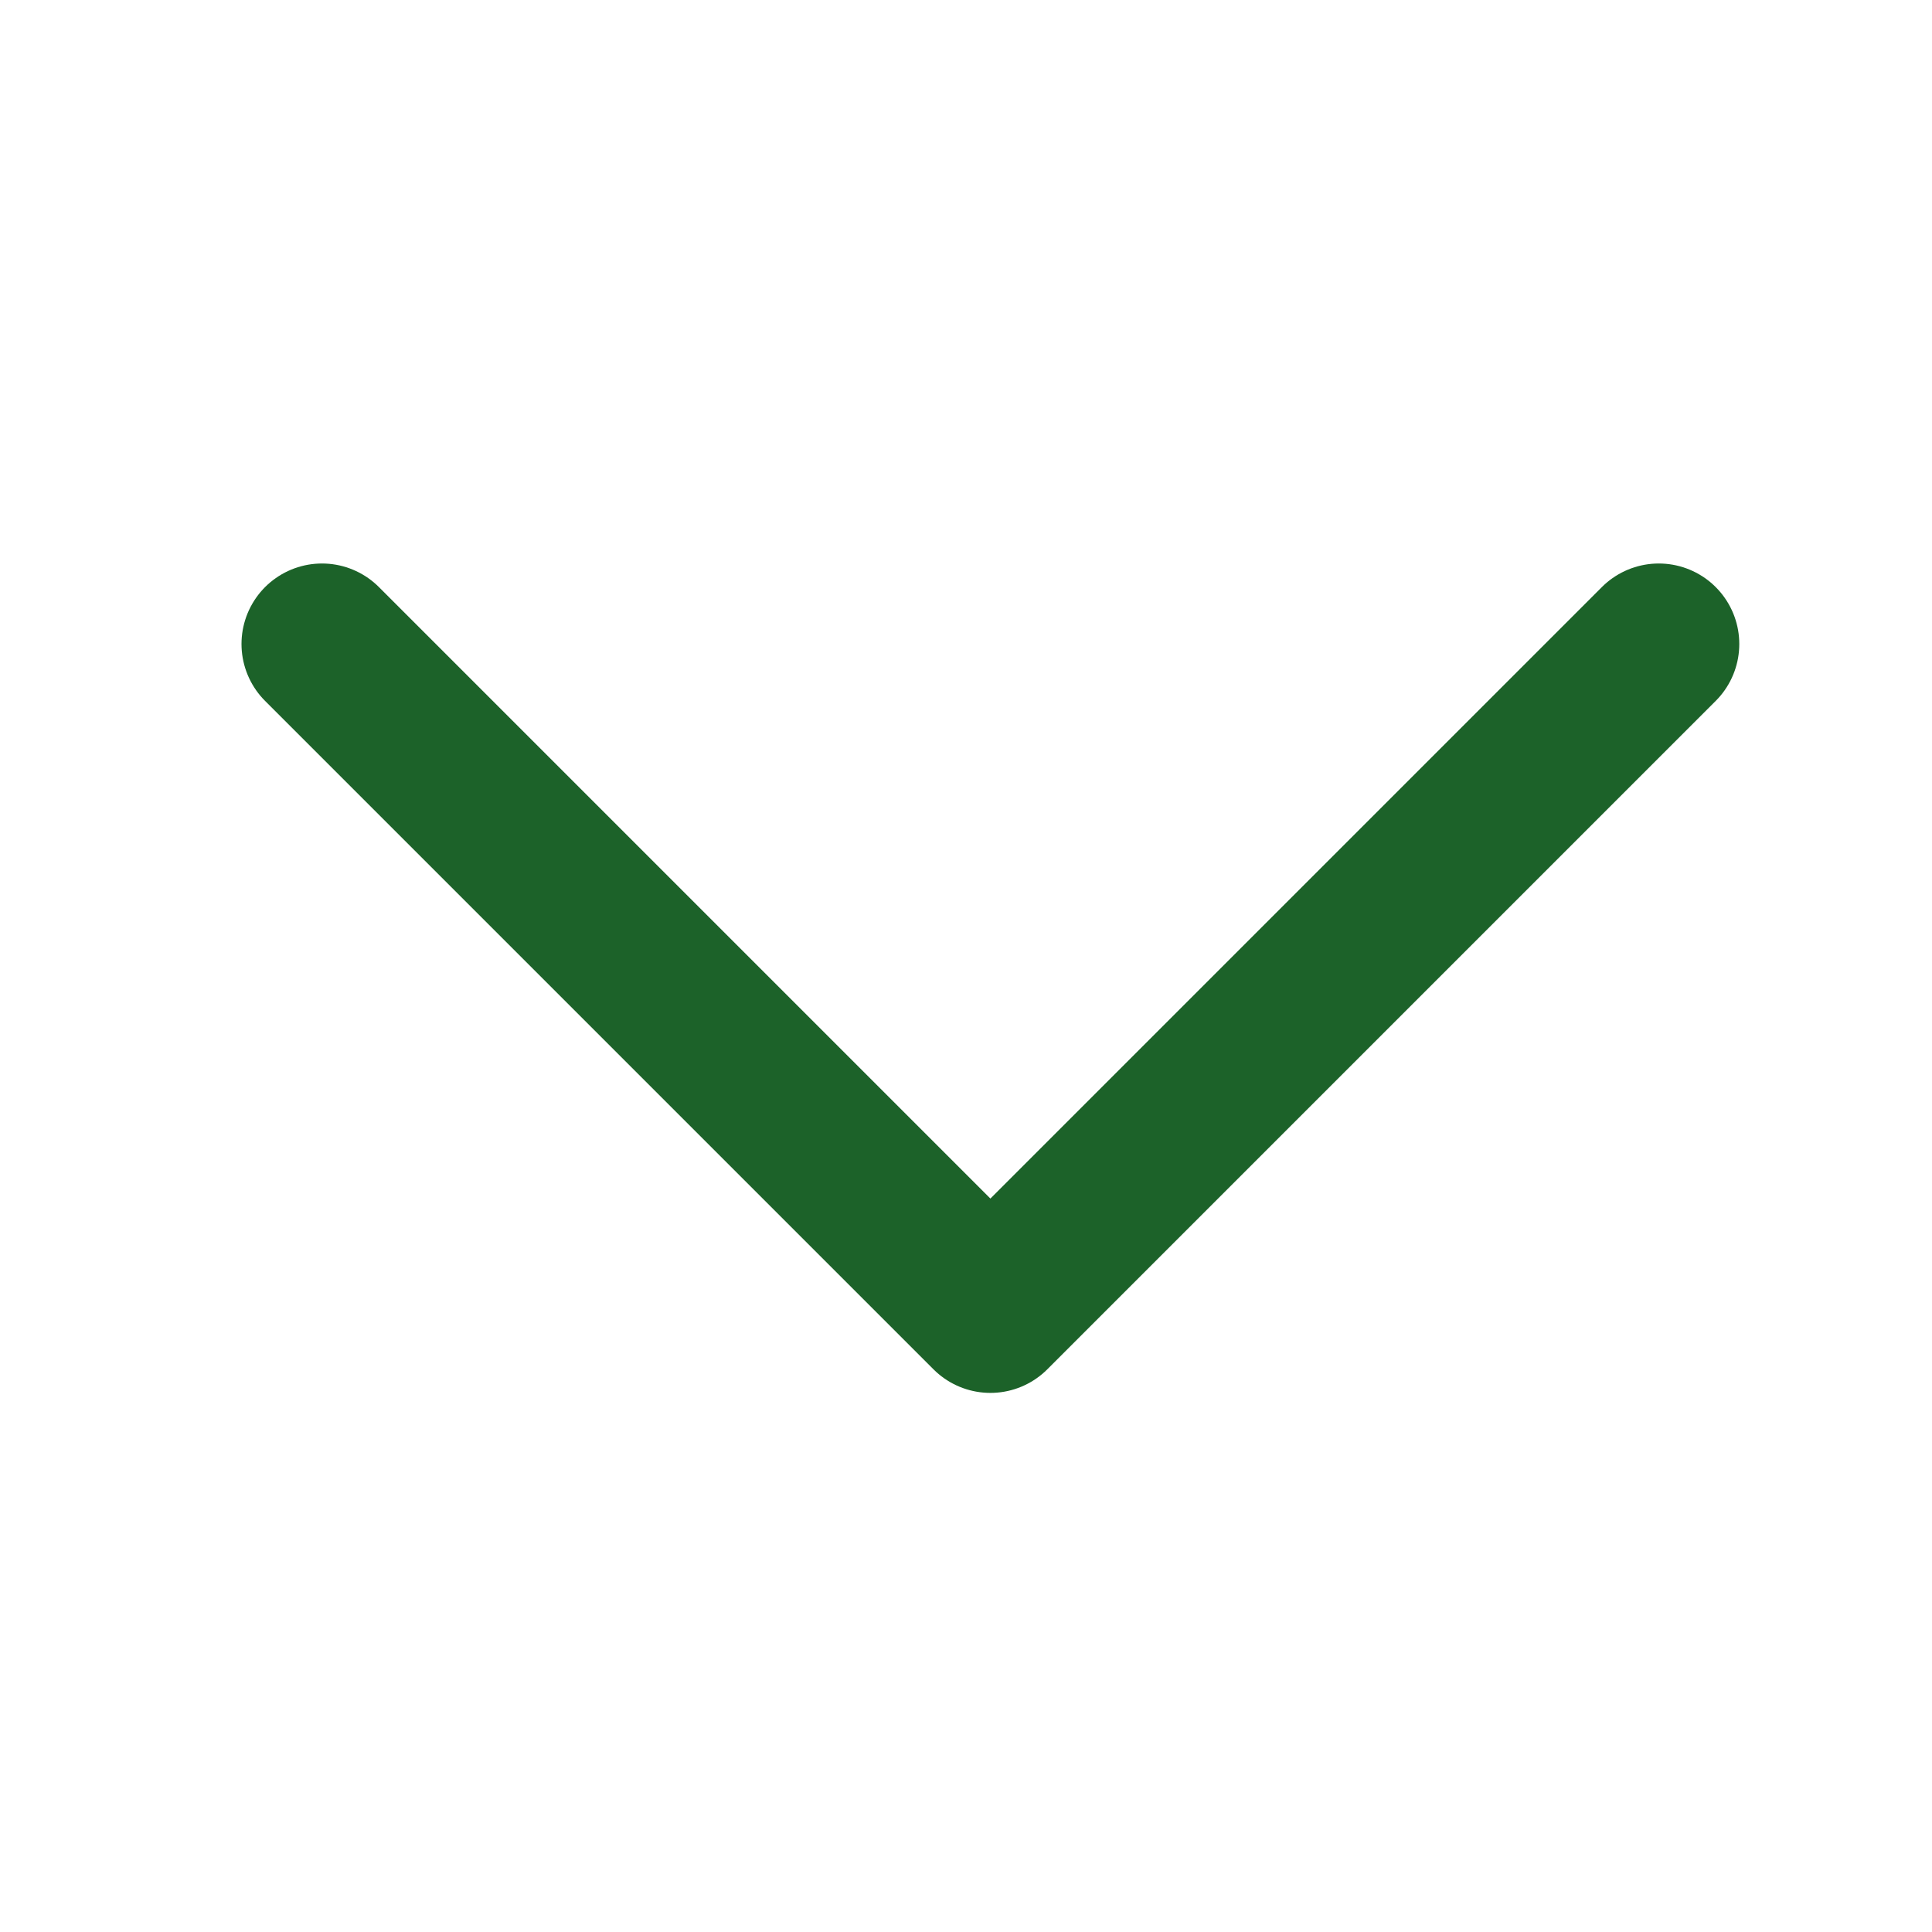 <svg width="24" height="24" viewBox="0 0 24 24" fill="none" xmlns="http://www.w3.org/2000/svg">
<path d="M4 8L12.303 16.303L20.606 8" stroke="#1C6229" stroke-width="2" stroke-linecap="round" stroke-linejoin="round"/>
</svg>
